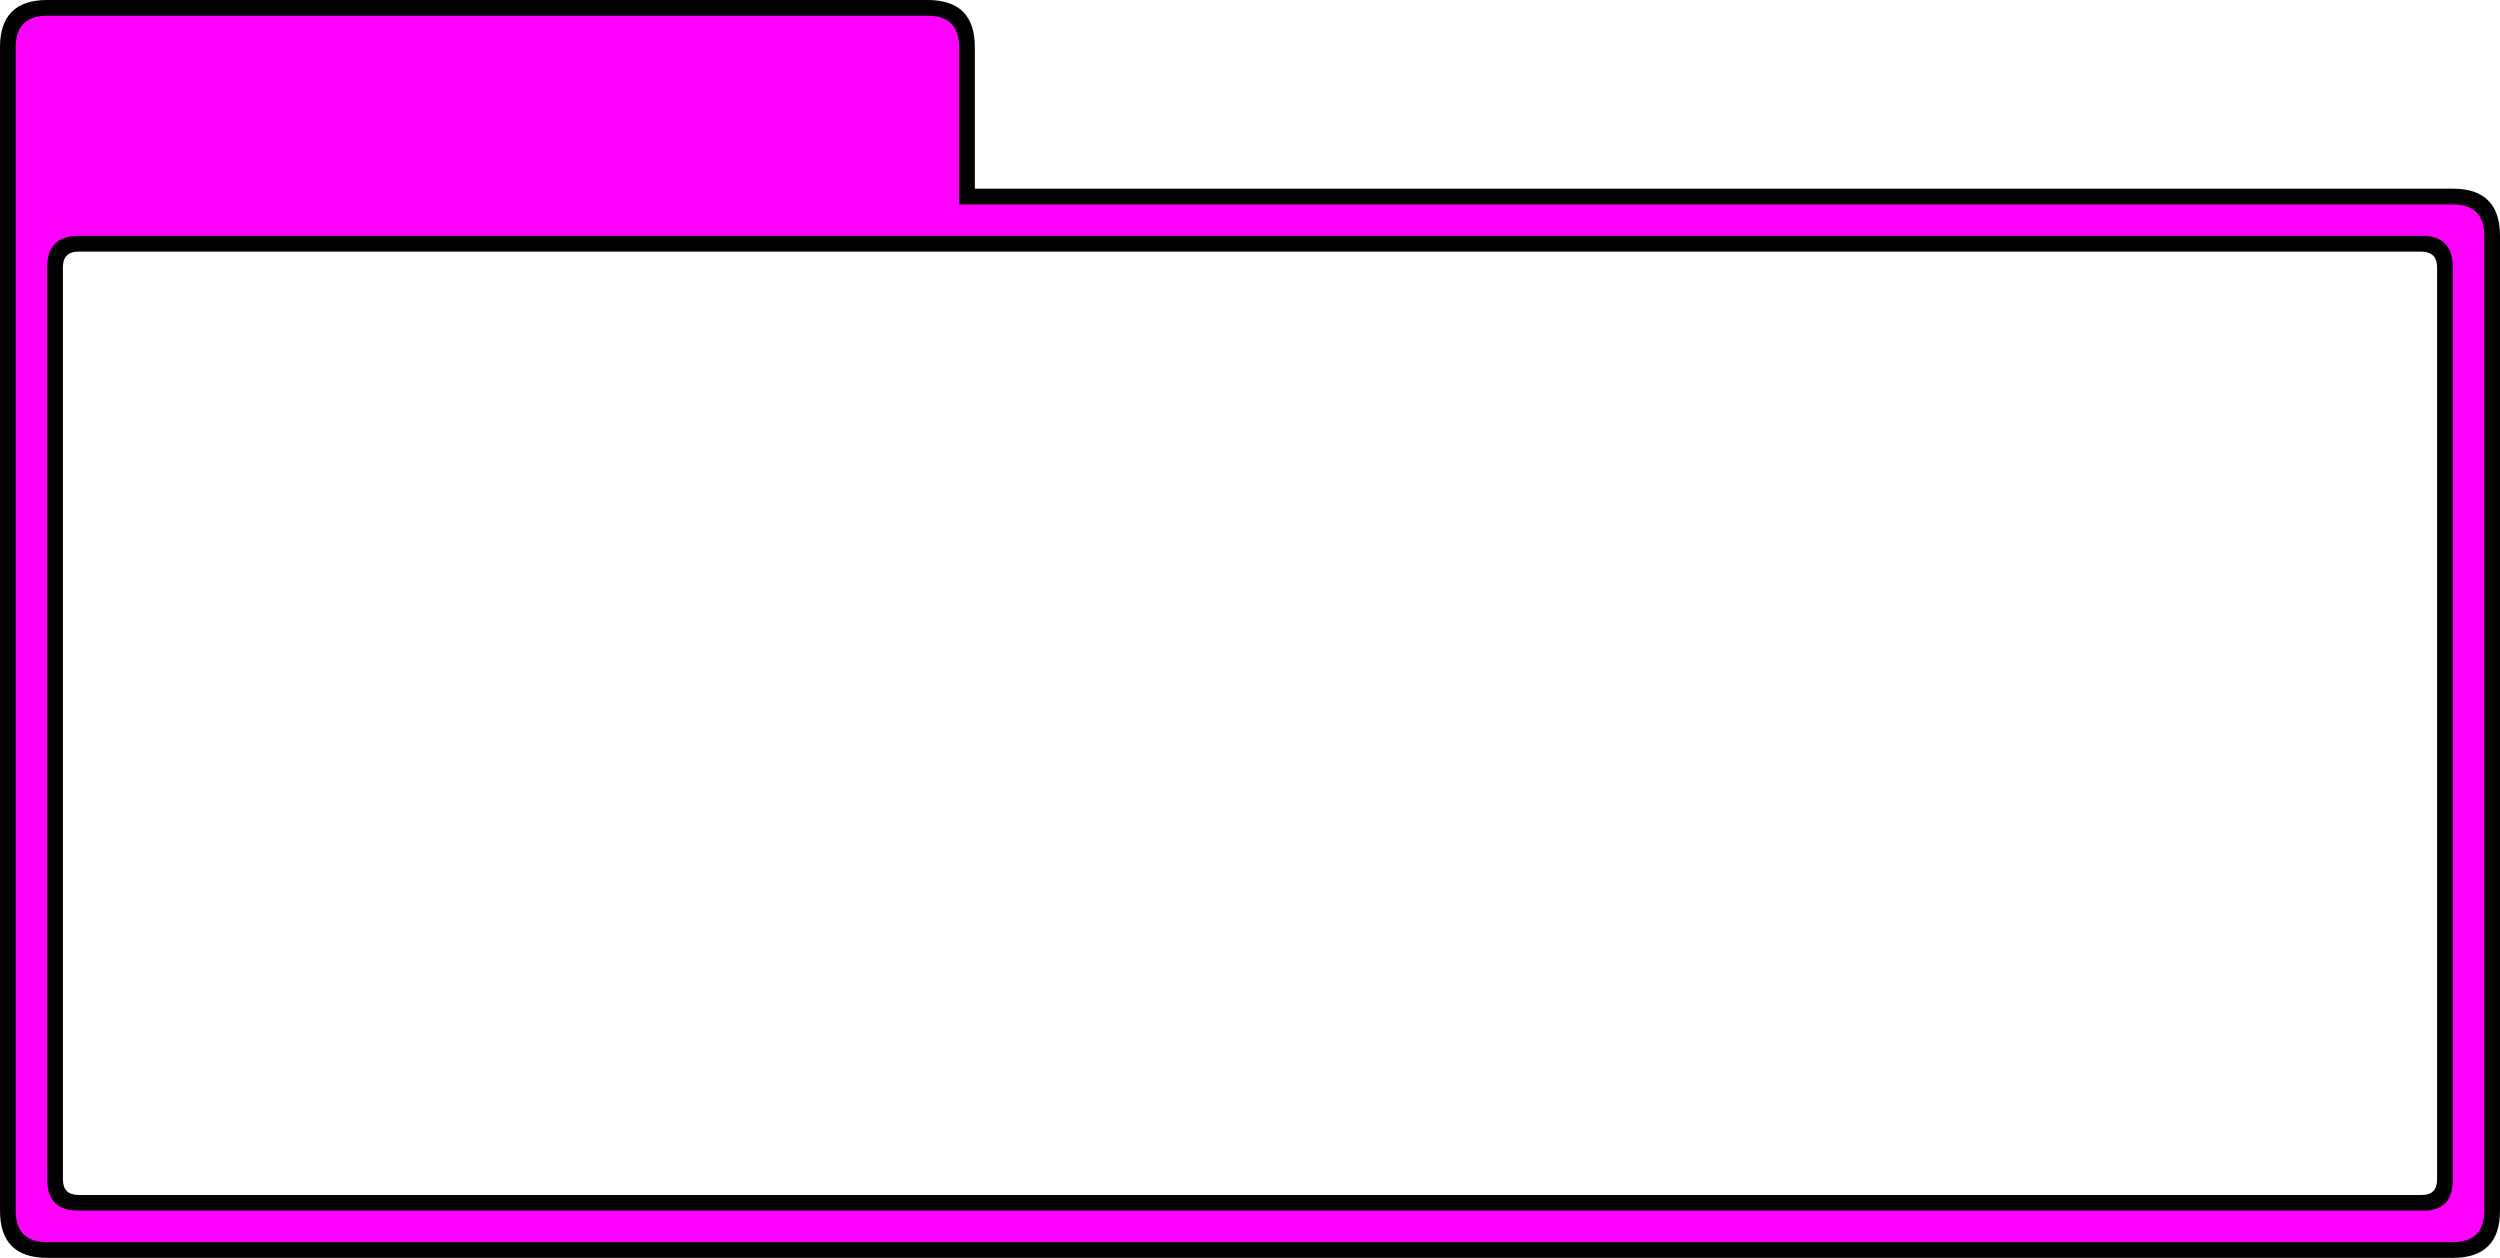 <?xml version="1.0" encoding="UTF-8" standalone="no"?>
<svg xmlns:xlink="http://www.w3.org/1999/xlink" height="80.0px" width="159.0px" xmlns="http://www.w3.org/2000/svg">
  <g transform="matrix(1.0, 0.0, 0.0, 1.0, 3.0, 15.0)">
    <path d="M59.0 -12.0 L59.0 -3.0 153.0 -3.0 Q156.0 -3.0 156.0 0.0 L156.0 62.0 Q156.0 65.0 153.0 65.0 L0.0 65.0 Q-3.0 65.0 -3.0 62.0 L-3.0 -12.0 Q-3.0 -15.0 0.0 -15.0 L56.0 -15.0 Q59.0 -15.0 59.0 -12.0 M151.05 1.0 L2.0 1.0 Q1.0 1.0 1.0 2.0 L1.0 60.0 Q1.0 61.0 2.0 61.0 L151.05 61.0 Q152.0 61.0 152.0 60.0 L152.0 2.0 Q152.0 1.05 151.05 1.0" fill="#000000" fill-rule="evenodd" stroke="none"/>
    <path d="M58.0 -12.0 L58.0 -2.0 135.0 -2.0 153.0 -2.0 Q155.0 -2.0 155.0 0.0 L155.0 62.0 Q155.0 64.0 153.0 64.0 L0.0 64.0 Q-2.0 64.0 -2.0 62.0 L-2.0 -12.0 Q-2.0 -14.0 0.0 -14.0 L56.0 -14.0 Q58.0 -14.0 58.0 -12.0 M151.15 0.0 L2.0 0.0 Q0.0 0.0 0.0 2.0 L0.0 60.0 Q0.0 62.0 2.0 62.0 L151.15 62.0 Q153.0 62.0 153.0 60.0 L153.0 2.0 Q153.0 0.05 151.15 0.0" fill="#ff00ff" fill-rule="evenodd" stroke="none"/>
  </g>
</svg>
